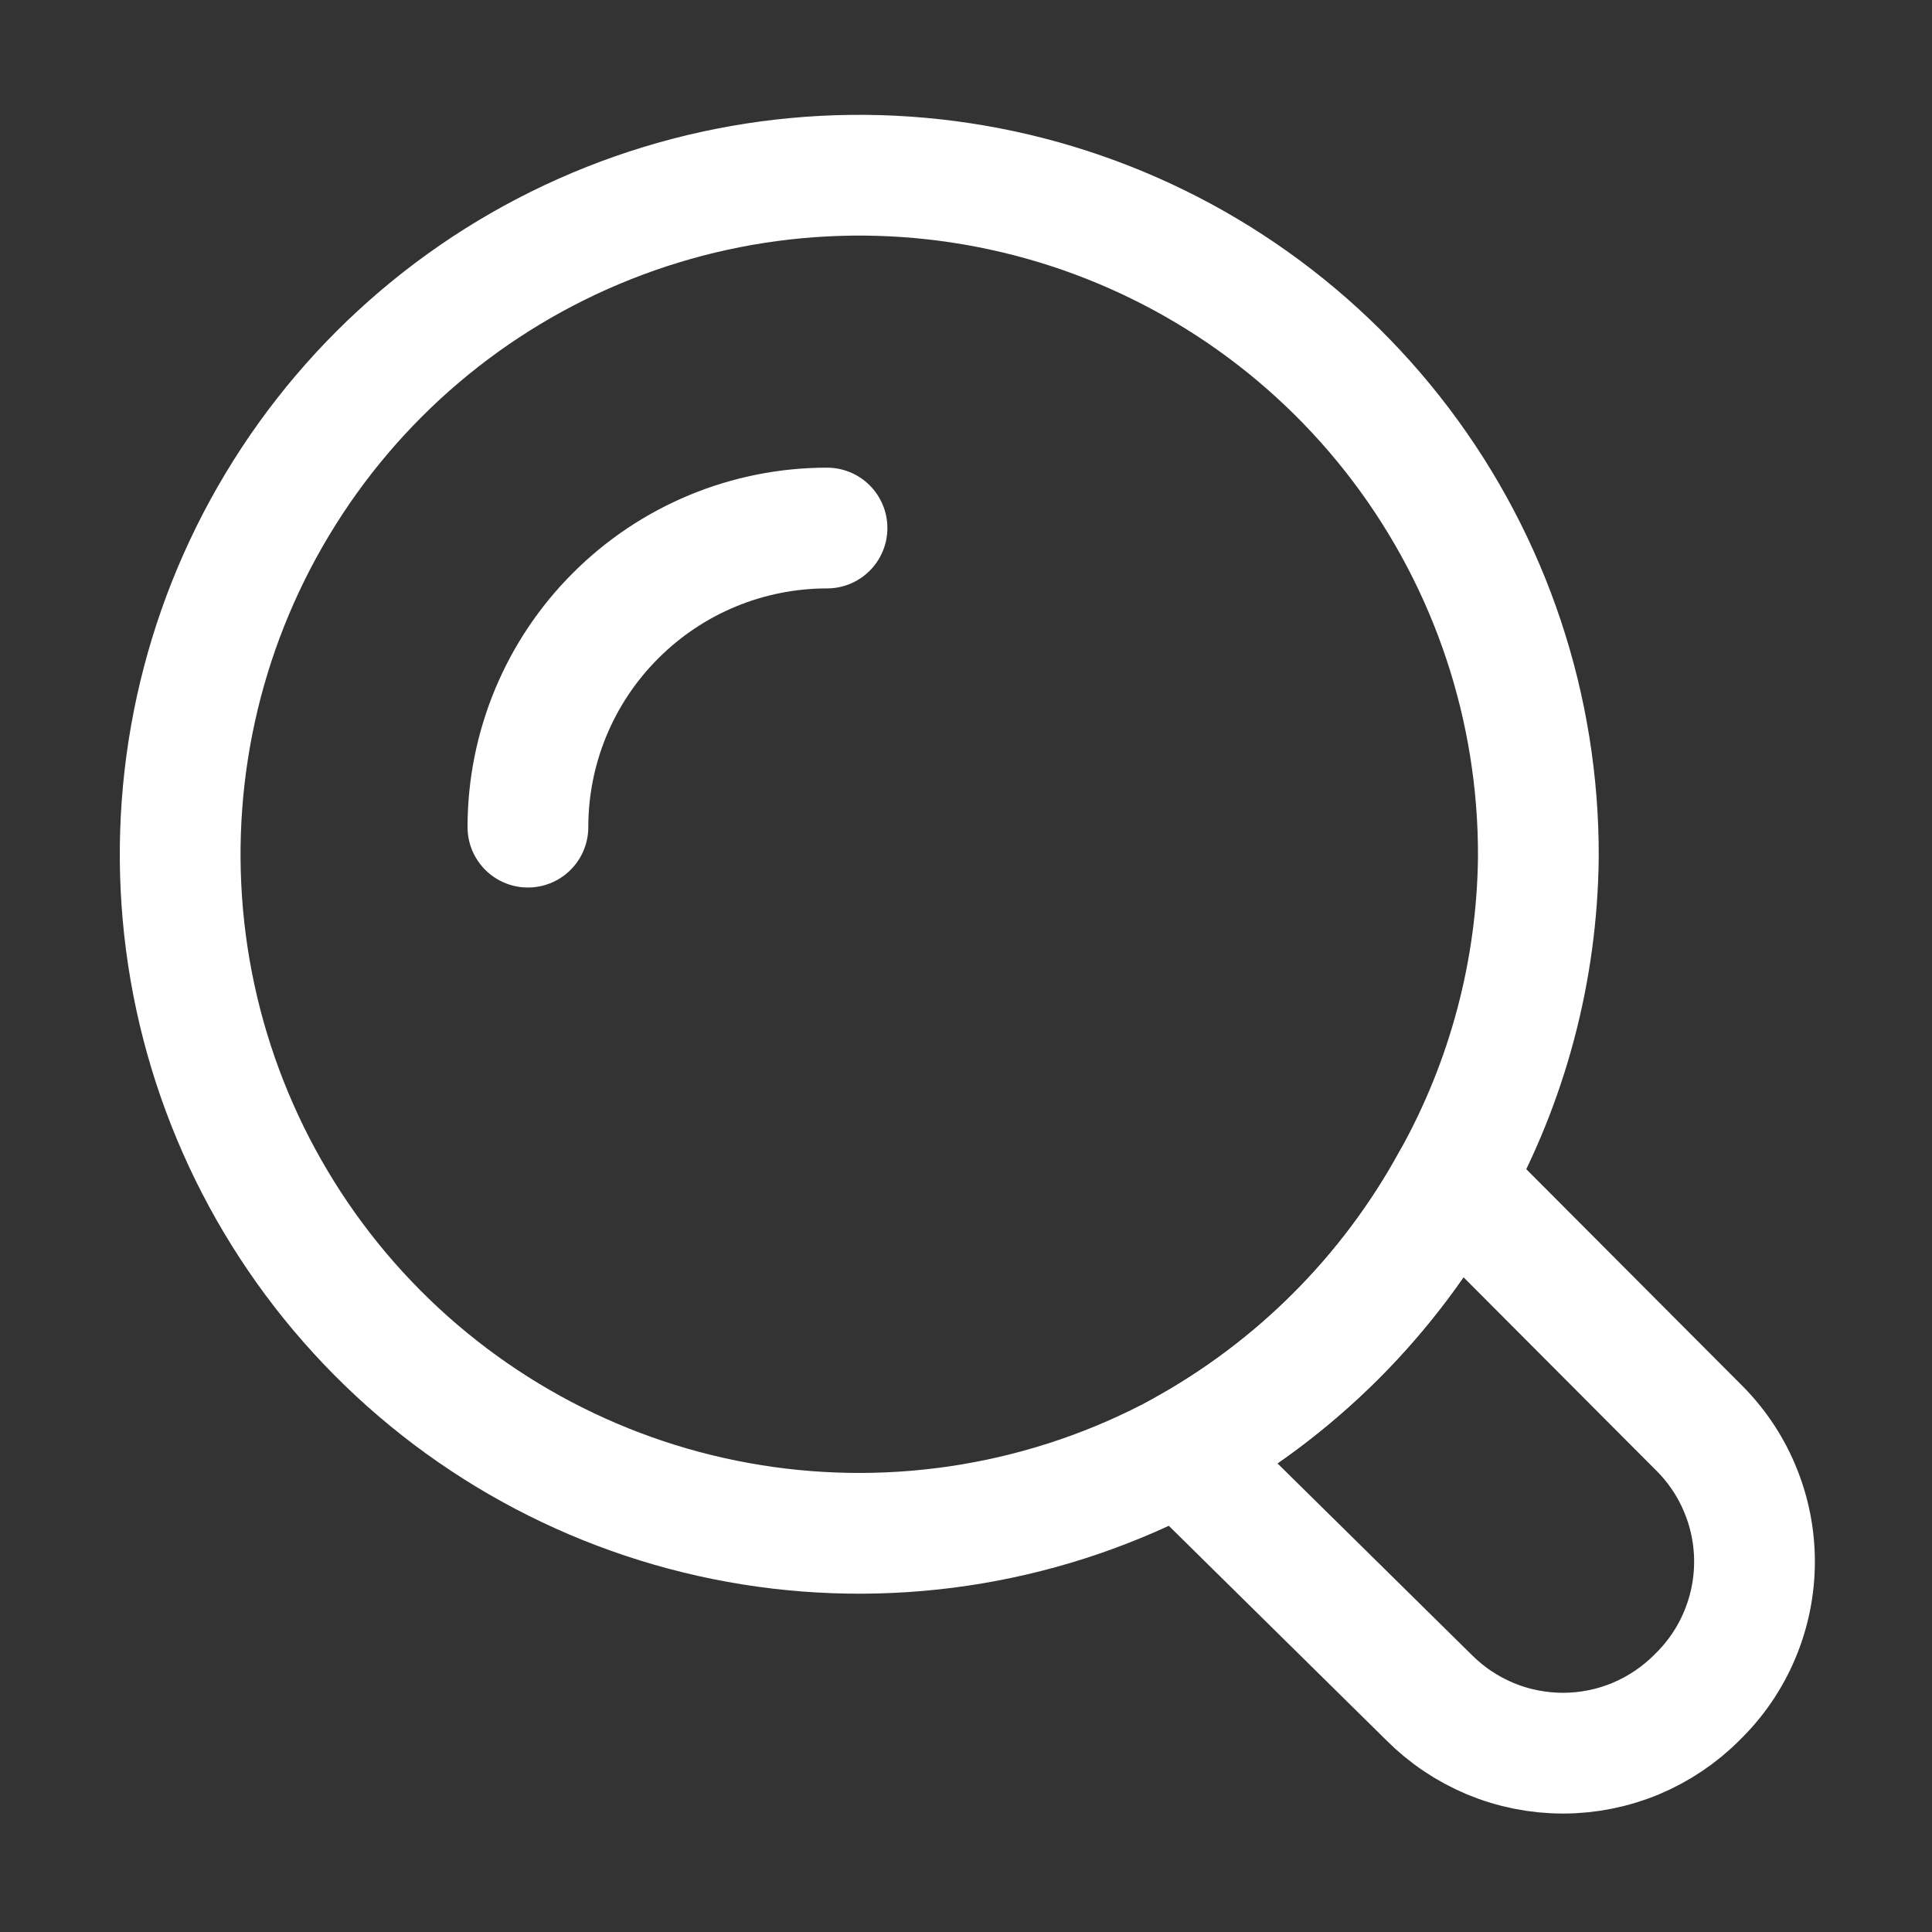 <svg width="16" height="16" viewBox="0 0 16 16" fill="none" xmlns="http://www.w3.org/2000/svg">
<rect x="0" y="0" width="16" height="16" fill="#333333" stroke="none"/>
<g clip-path="url(#clip0_1821_4251)">
<path d="M12.74 7.099C12.73 8.037 12.486 8.958 12.028 9.777C11.508 10.728 10.727 11.509 9.777 12.029C8.692 12.612 7.445 12.822 6.229 12.628C5.013 12.434 3.894 11.846 3.044 10.954C2.195 10.063 1.661 8.917 1.526 7.693C1.391 6.468 1.661 5.234 2.296 4.178C2.93 3.122 3.893 2.304 5.038 1.849C6.182 1.394 7.444 1.327 8.631 1.659C9.817 1.991 10.861 2.703 11.603 3.685C12.346 4.668 12.745 5.867 12.74 7.099Z" stroke="white" stroke-miterlimit="10" stroke-linecap="square"/>
<path d="M14.055 14.056C13.909 14.203 13.736 14.319 13.545 14.399C13.355 14.478 13.15 14.519 12.944 14.519C12.737 14.519 12.532 14.478 12.342 14.399C12.151 14.319 11.978 14.203 11.832 14.056L9.776 12.029C10.726 11.509 11.508 10.728 12.028 9.777L14.055 11.81C14.205 11.956 14.325 12.13 14.406 12.323C14.488 12.516 14.53 12.723 14.53 12.933C14.53 13.142 14.488 13.35 14.406 13.543C14.325 13.736 14.205 13.91 14.055 14.056V14.056Z" stroke="white" stroke-linecap="round" stroke-linejoin="round"/>
<path d="M4.372 6.85C4.372 6.193 4.633 5.563 5.098 5.099C5.562 4.634 6.192 4.373 6.849 4.373" stroke="white" stroke-linecap="round" stroke-linejoin="round"/>
</g>
<defs>
<clipPath id="clip0_1821_4251">
<rect width="16" height="16" fill="white"/>
</clipPath>
</defs>
</svg>
